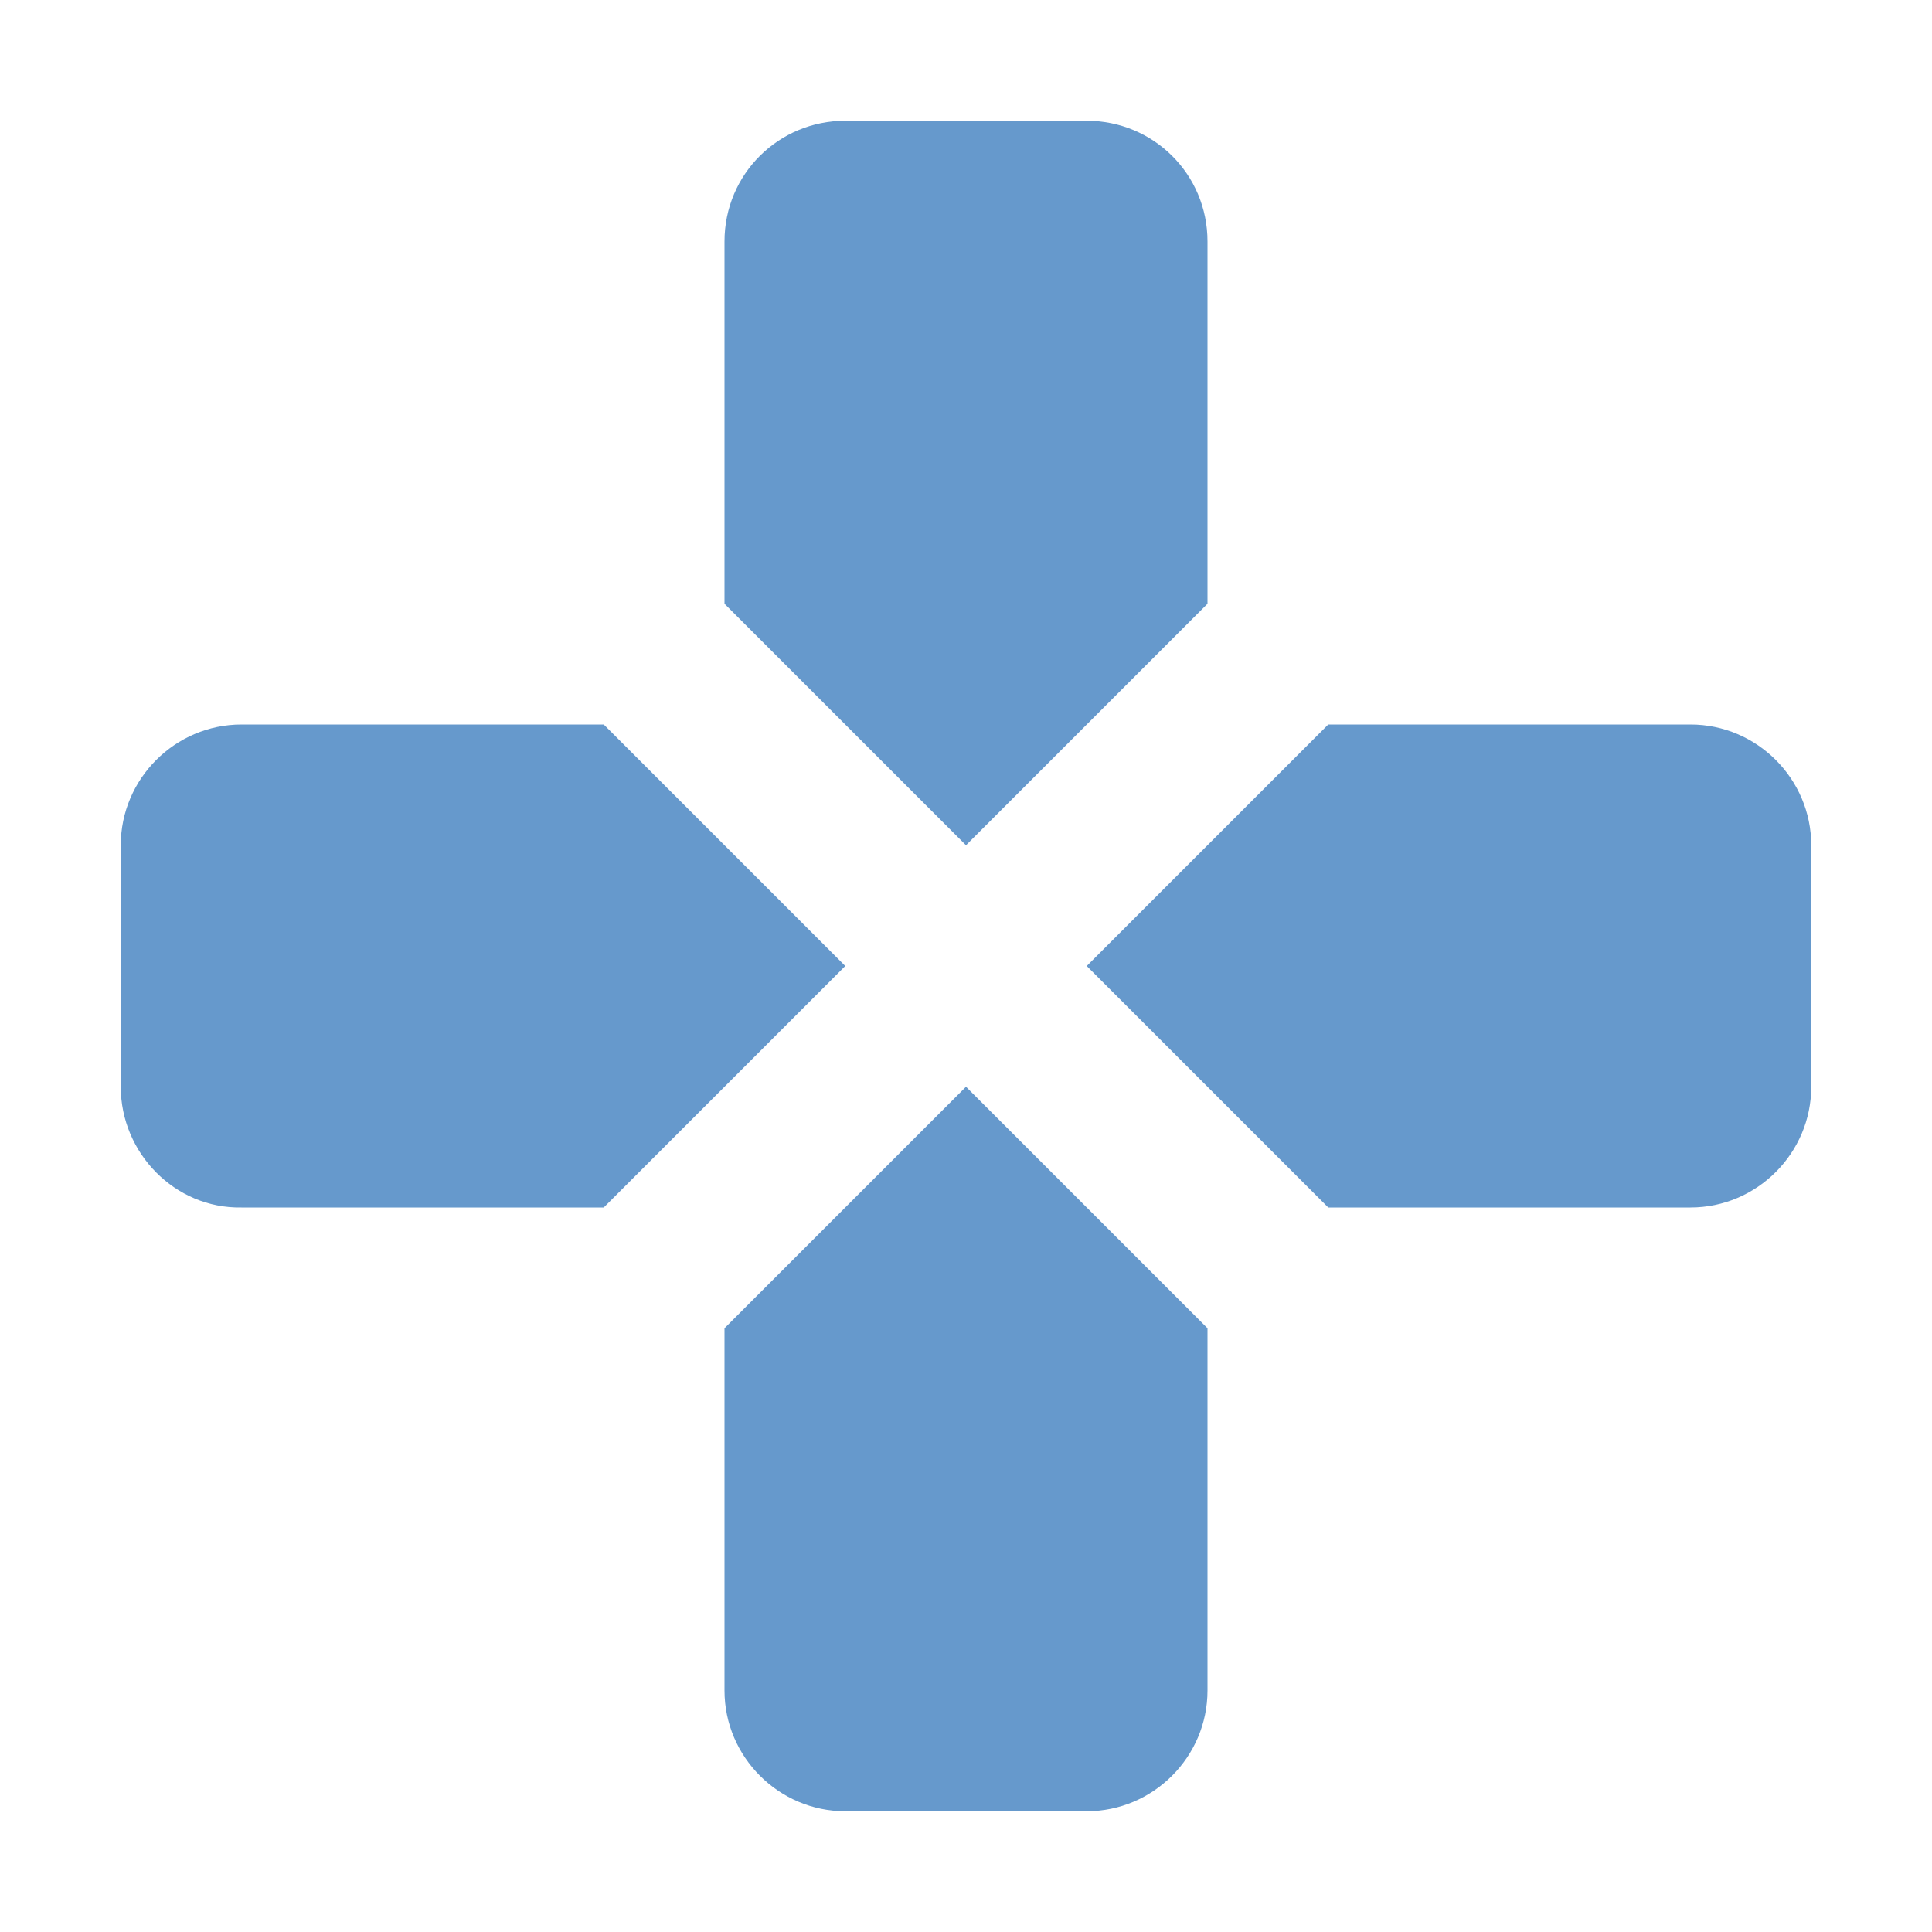 <svg xmlns="http://www.w3.org/2000/svg" width="16" height="16" version="1.1">
 <path style="fill:#6699cc" d="M 7,1 C 6.45,1 6,1.44 6,2 V 5 L 8,7 10,5 V 2 C 10,1.44 9.55,1 9,1 Z M 2,6 C 1.45,6 1,6.45 1,7 V 9 C 1,9.55 1.45,10.01 2,10 H 5 L 7,8 5,6 Z M 11,6 9,8 11,10 H 14 C 14.55,10 15,9.55 15,9 V 7 C 15,6.45 14.55,6 14,6 Z M 8,9 6,11 V 14 C 6,14.55 6.45,15 7,15 H 9 C 9.55,15 10,14.55 10,14 V 11 Z"/>
</svg>
